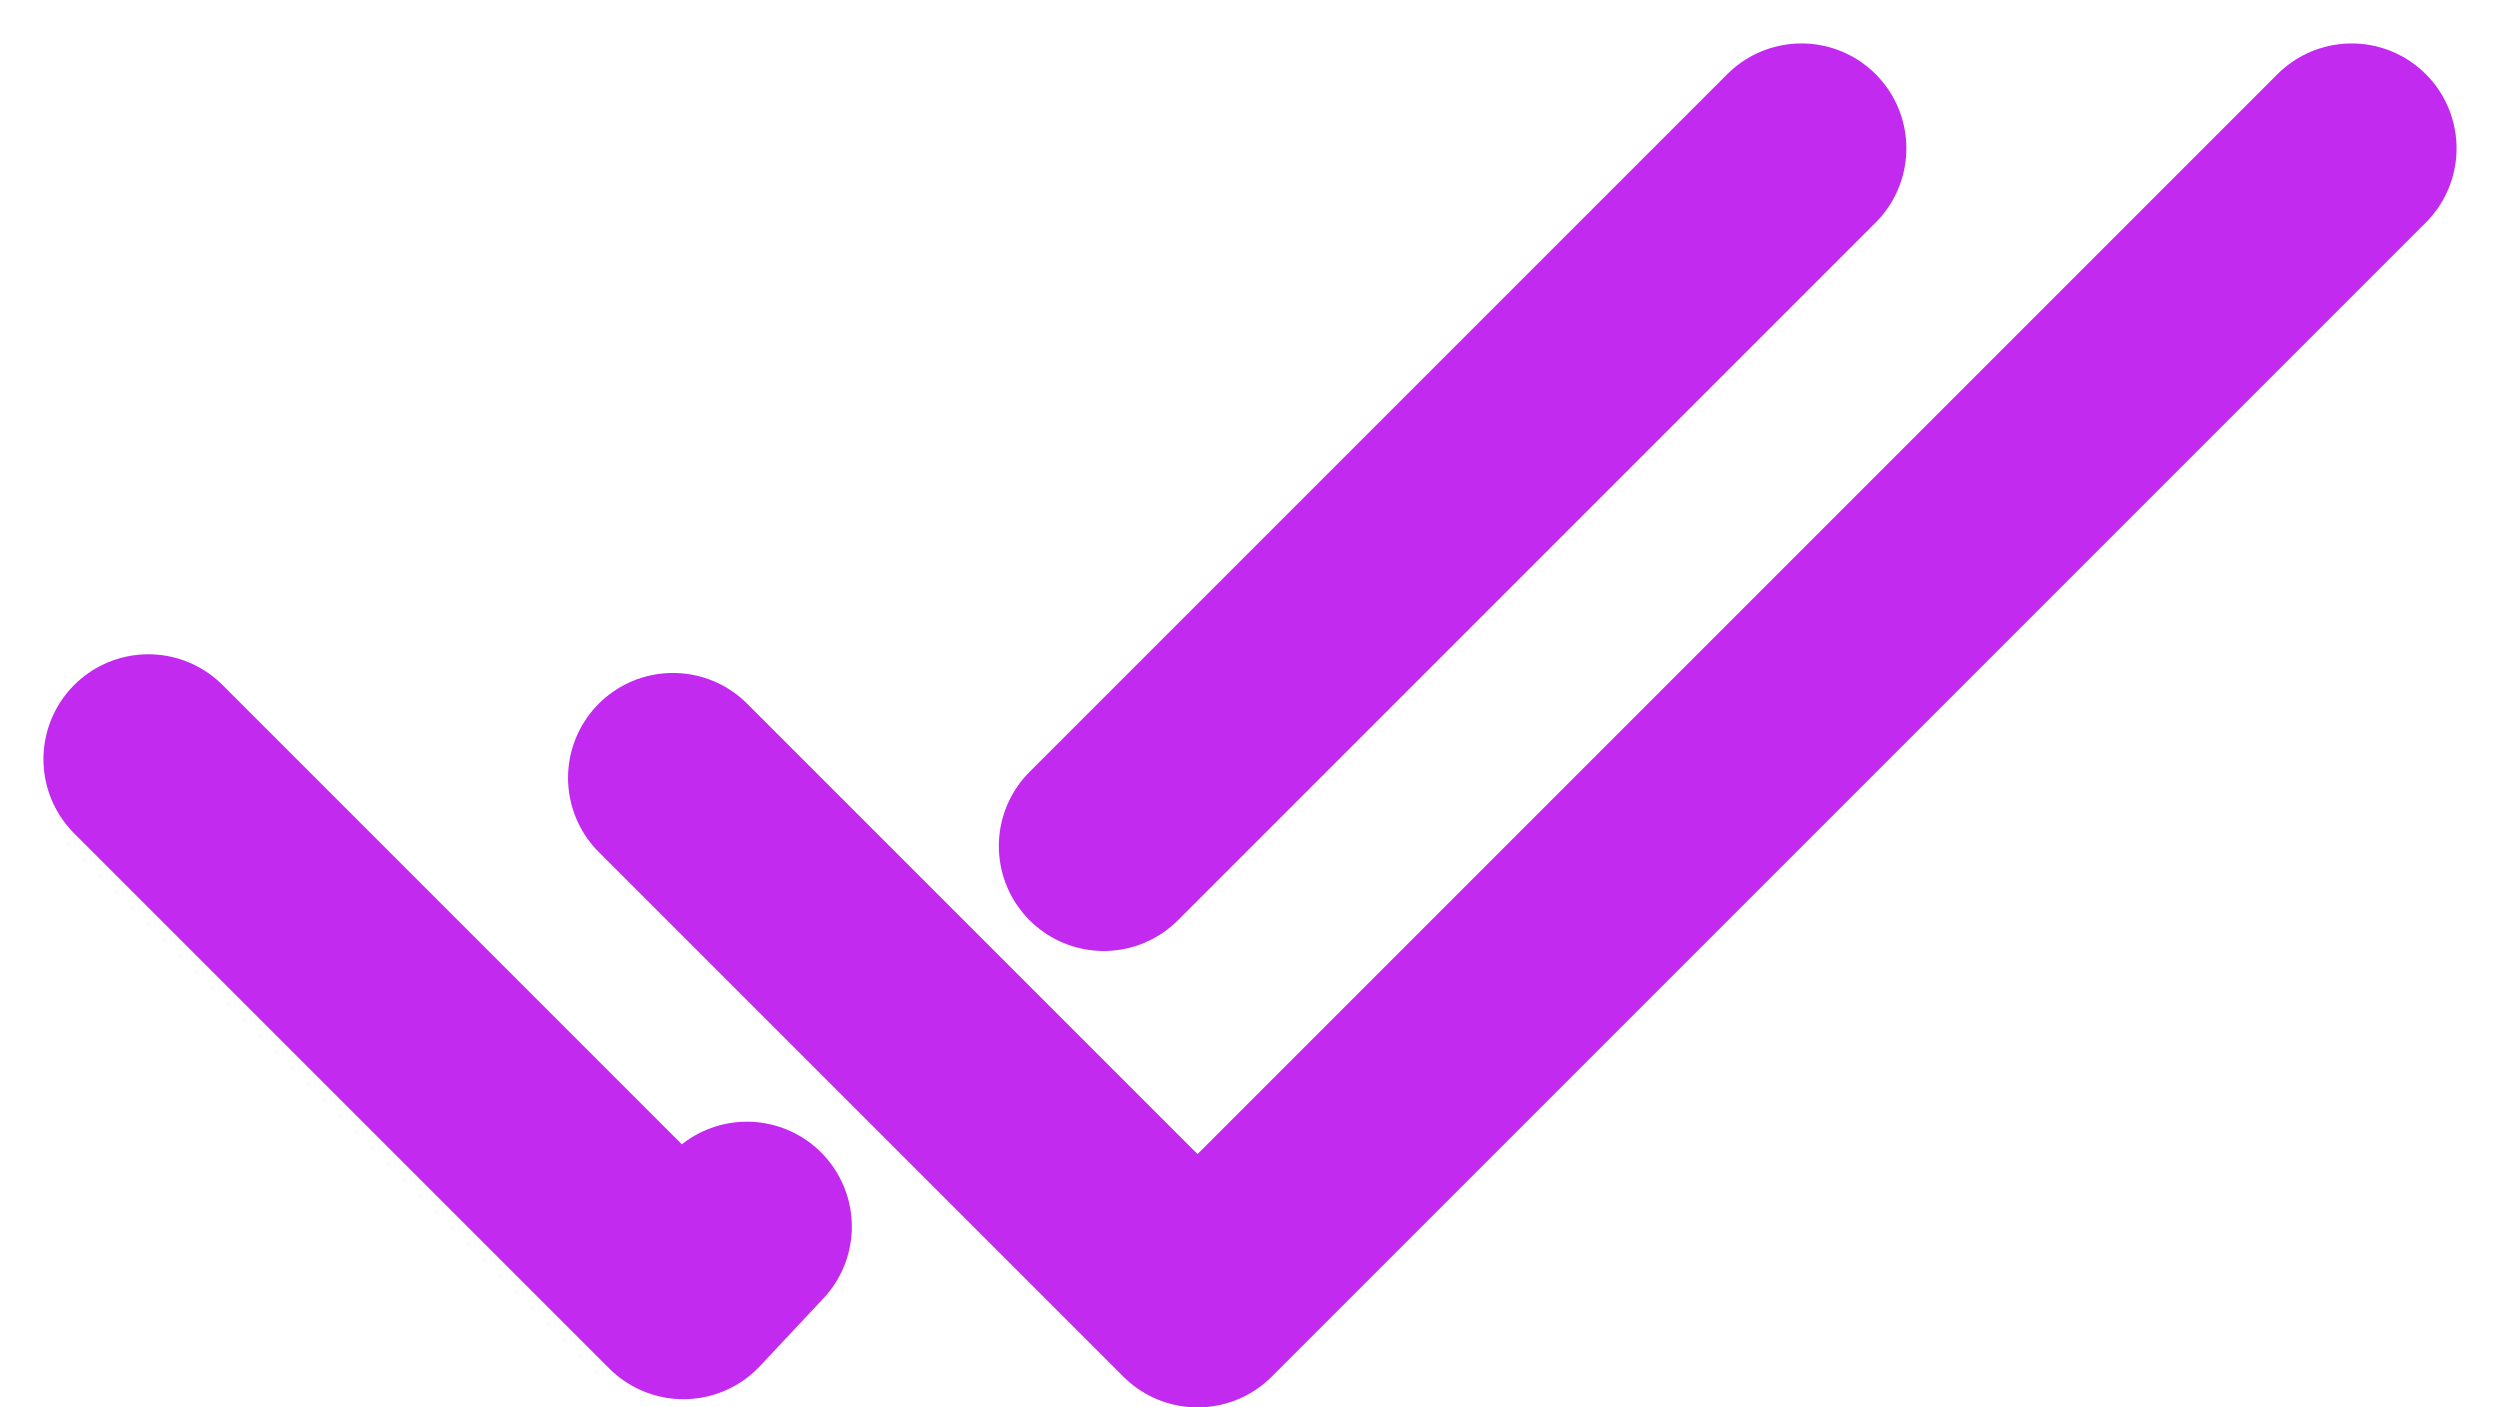 <svg xmlns="http://www.w3.org/2000/svg" width="23.828" height="13.414" viewBox="0 0 23.828 13.414">
  <g id="Group_3413" data-name="Group 3413" transform="translate(1.414 1.414)">
    <g id="Group_41" data-name="Group 41" transform="translate(5)">
      <path id="check" d="M20,6,9,17,4,12" transform="translate(-4 -6)" fill="none" stroke="#c22aef" stroke-linecap="round" stroke-linejoin="round" stroke-width="2"/>
    </g>
    <path id="Path_6466" data-name="Path 6466" d="M-9321-10710.178l5.1,5.1.605-.645" transform="translate(9321 10716)" fill="none" stroke="#c22aef" stroke-linecap="round" stroke-linejoin="round" stroke-width="2"/>
    <path id="Path_6467" data-name="Path 6467" d="M-9305.244-10716l-6.65,6.65" transform="translate(9321 10716)" fill="none" stroke="#c22aef" stroke-linecap="round" stroke-width="2"/>
  </g>
</svg>
